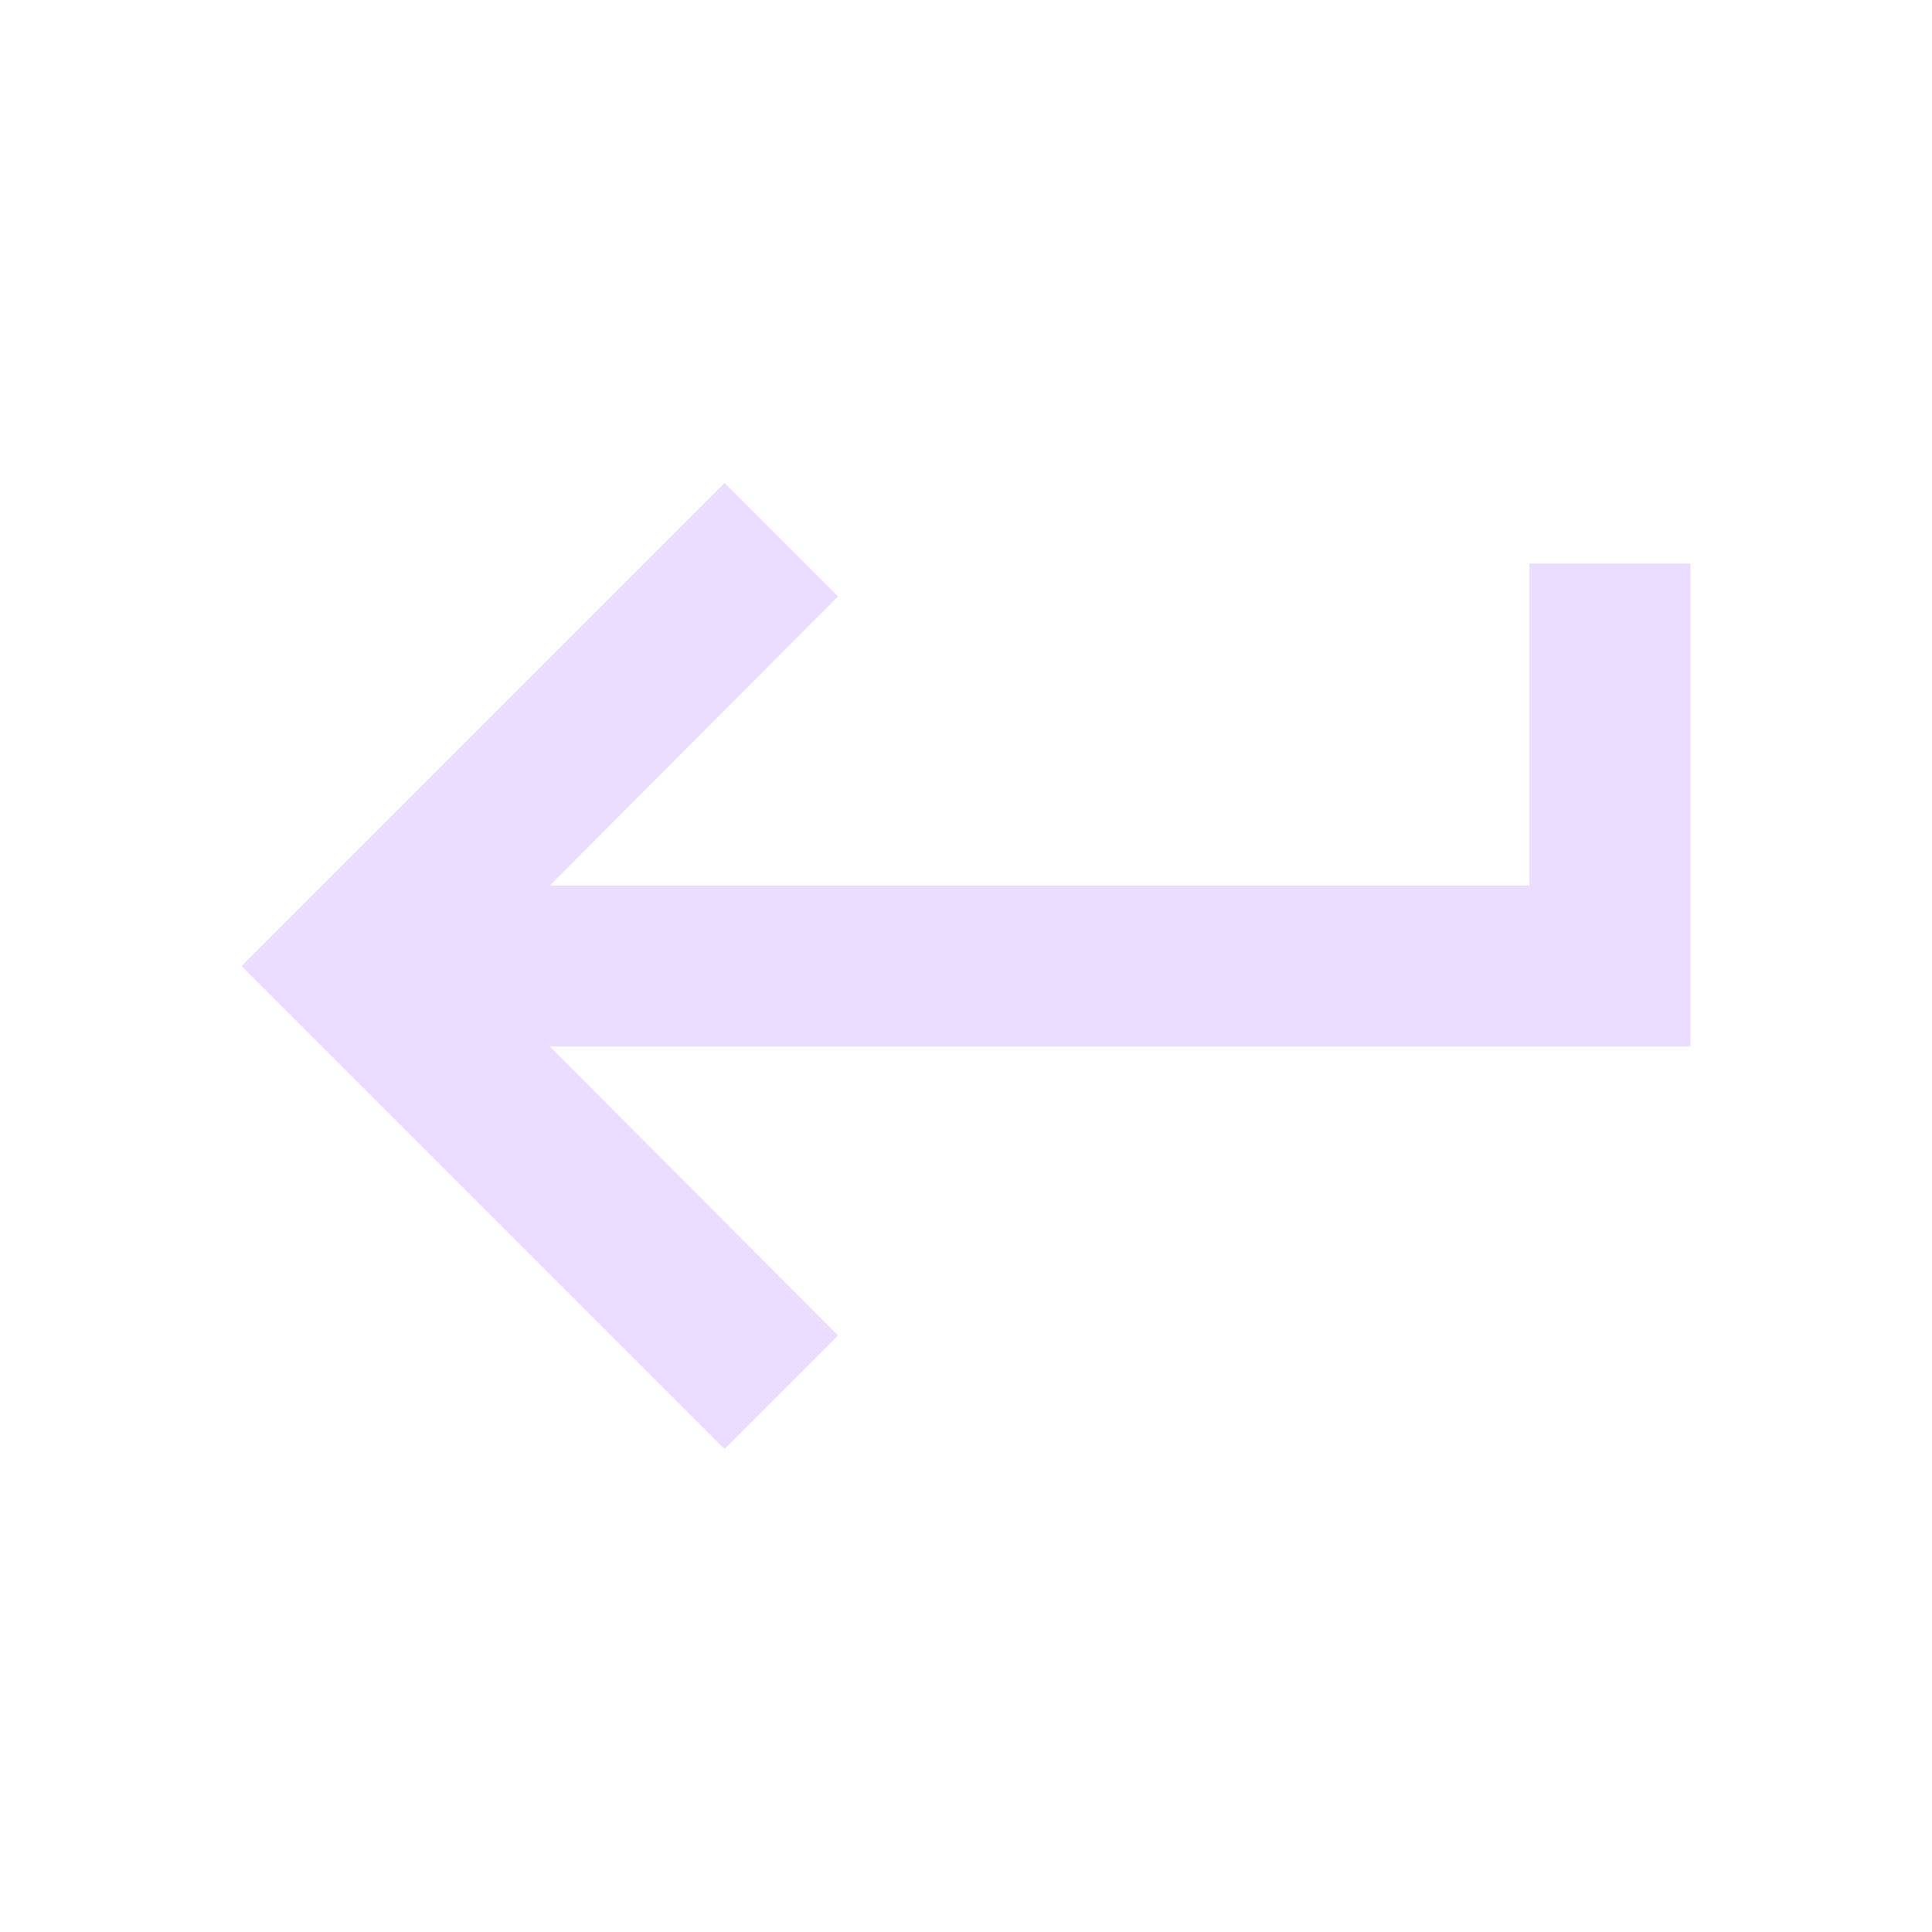 <svg xmlns="http://www.w3.org/2000/svg" xmlns:xlink="http://www.w3.org/1999/xlink" fill="none" version="1.1" width="24" height="24" viewBox="0 0 24 24"><g><g><path d="M19,7C19,7,19,11,19,11C19,11,6.83,11,6.83,11C6.83,11,10.41,7.41,10.41,7.41C10.41,7.41,9,6,9,6C9,6,3,12,3,12C3,12,9,18,9,18C9,18,10.41,16.59,10.41,16.59C10.41,16.59,6.83,13,6.83,13C6.83,13,21,13,21,13C21,13,21,7,21,7C21,7,19,7,19,7Z" fill="#EADDFF" fill-opacity="1"/></g></g></svg>